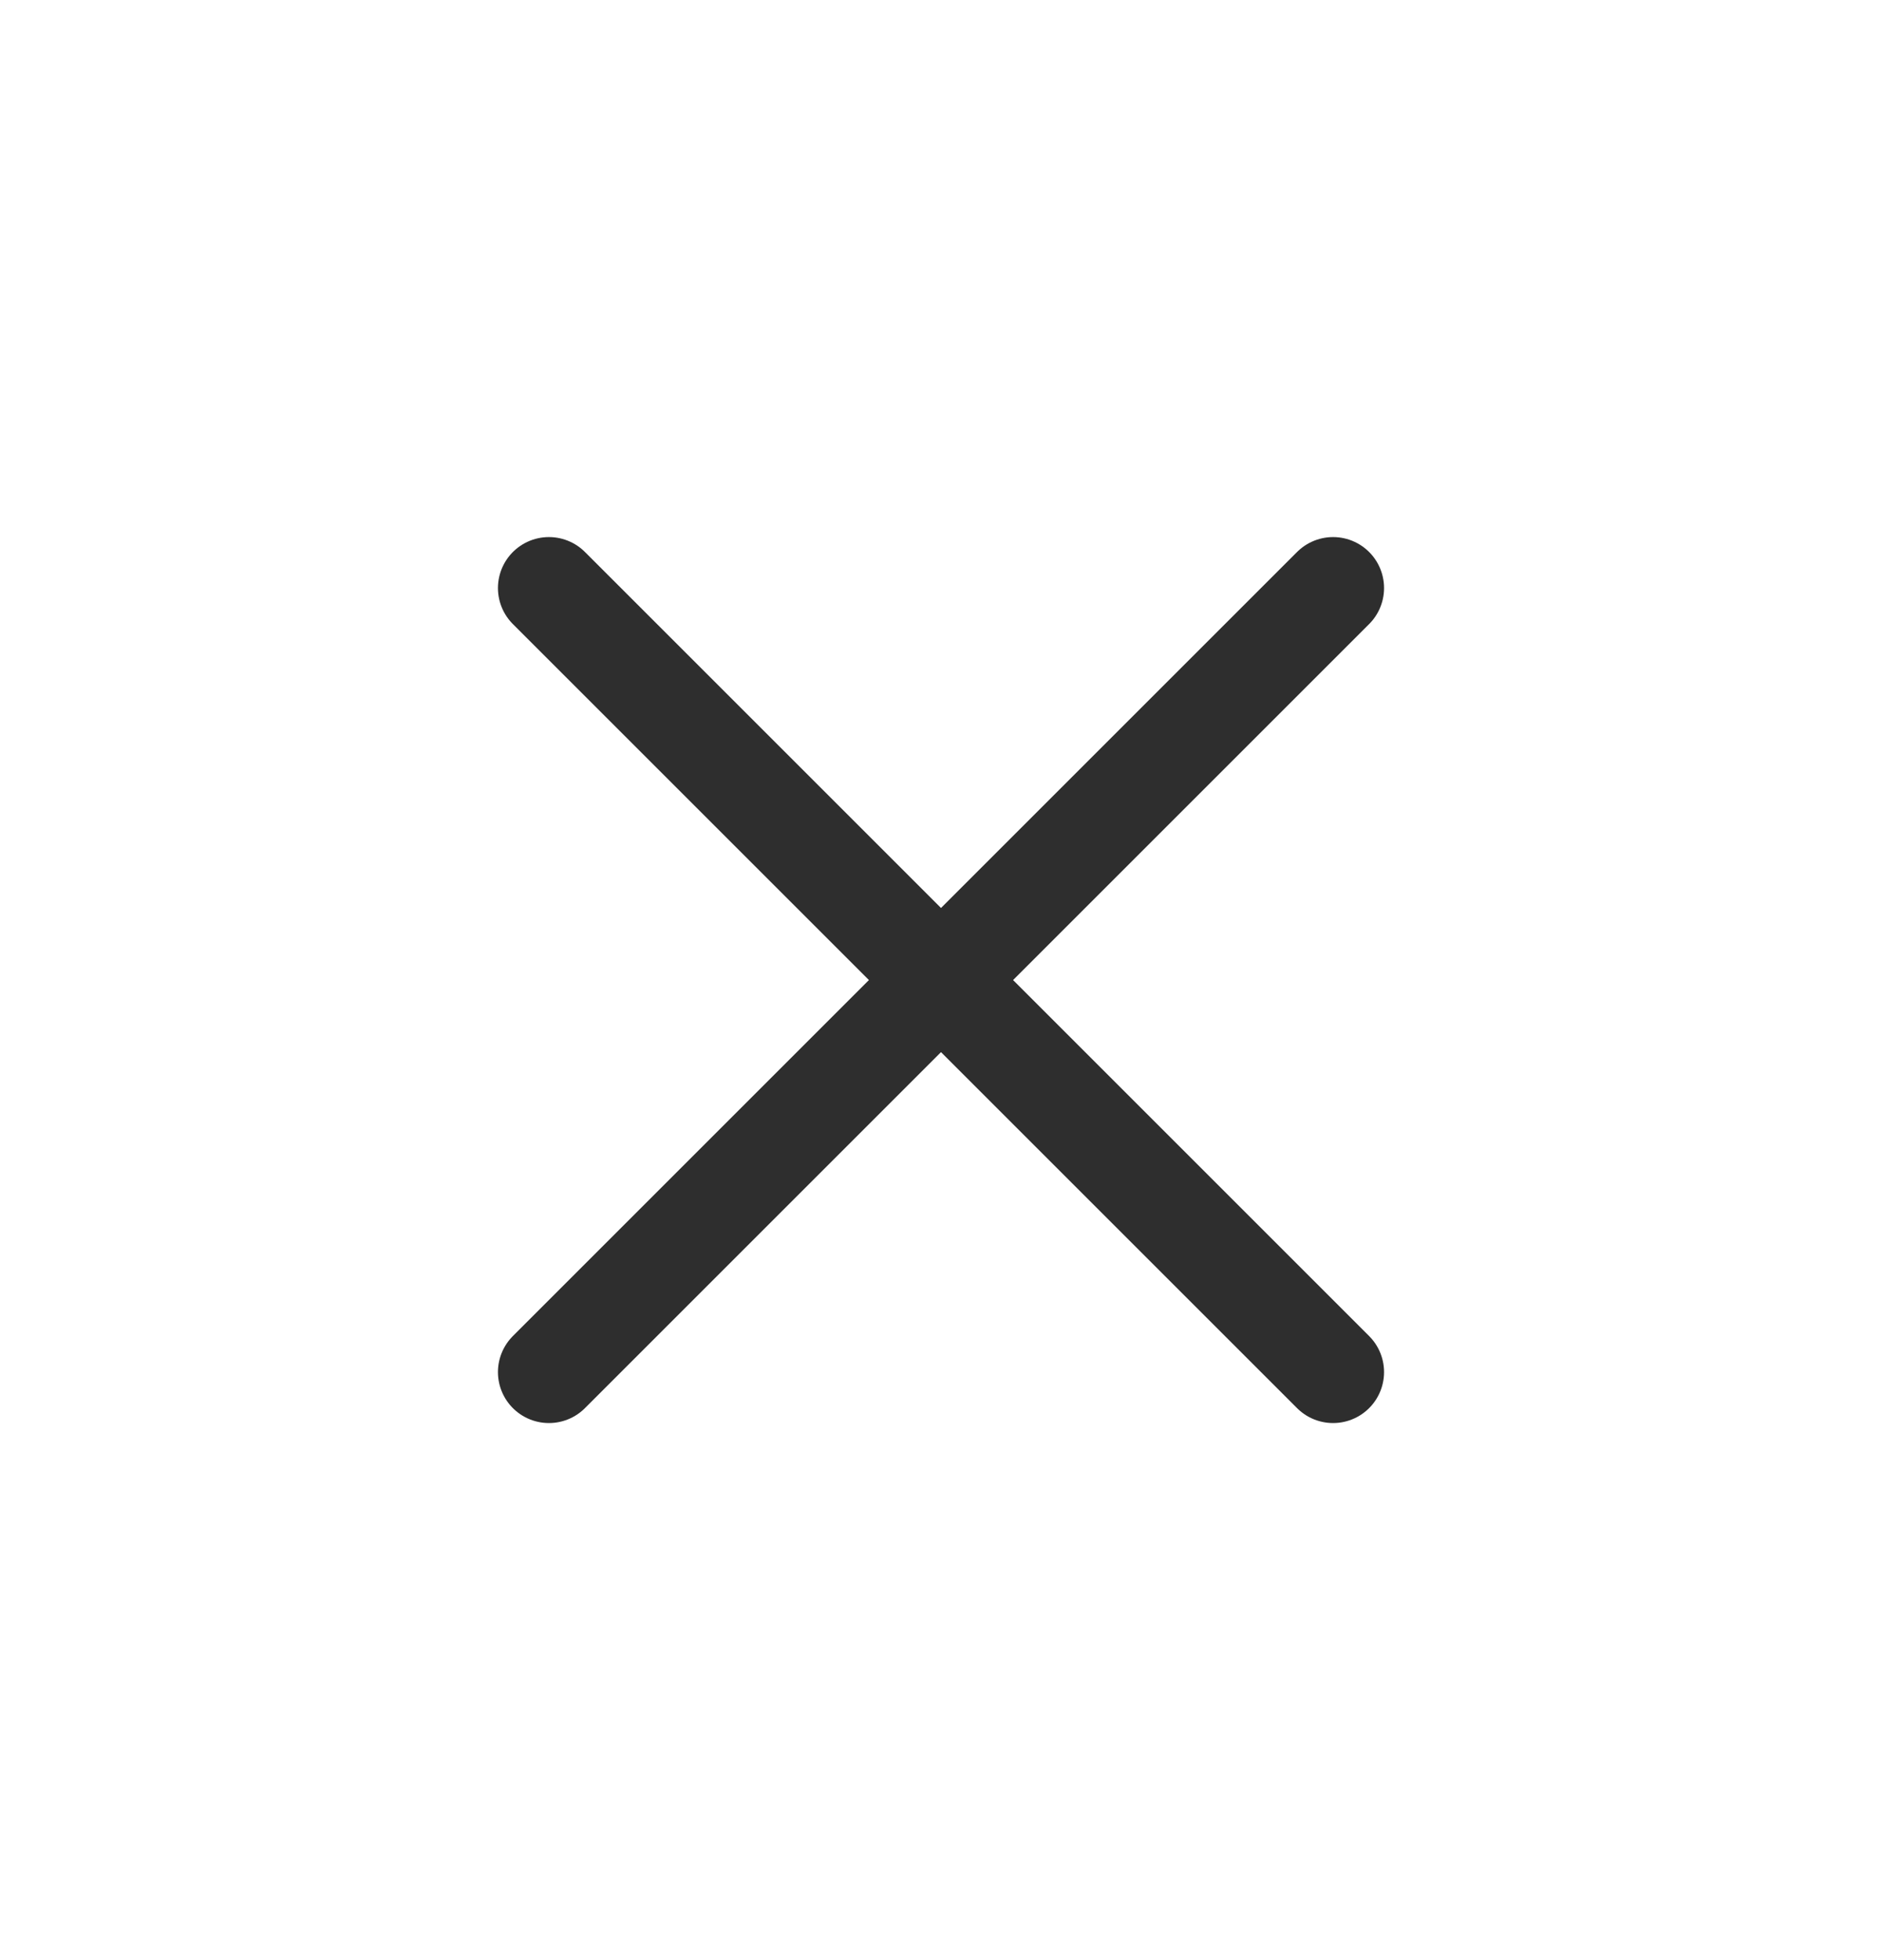 <svg width="24" height="25" viewBox="0 0 24 25" fill="none" xmlns="http://www.w3.org/2000/svg">
<path d="M7 7.5L17 17.5M7 17.5L17 7.5" stroke="#2E2E2E" stroke-width="1.3" stroke-linecap="round" stroke-linejoin="round"/>
</svg>

